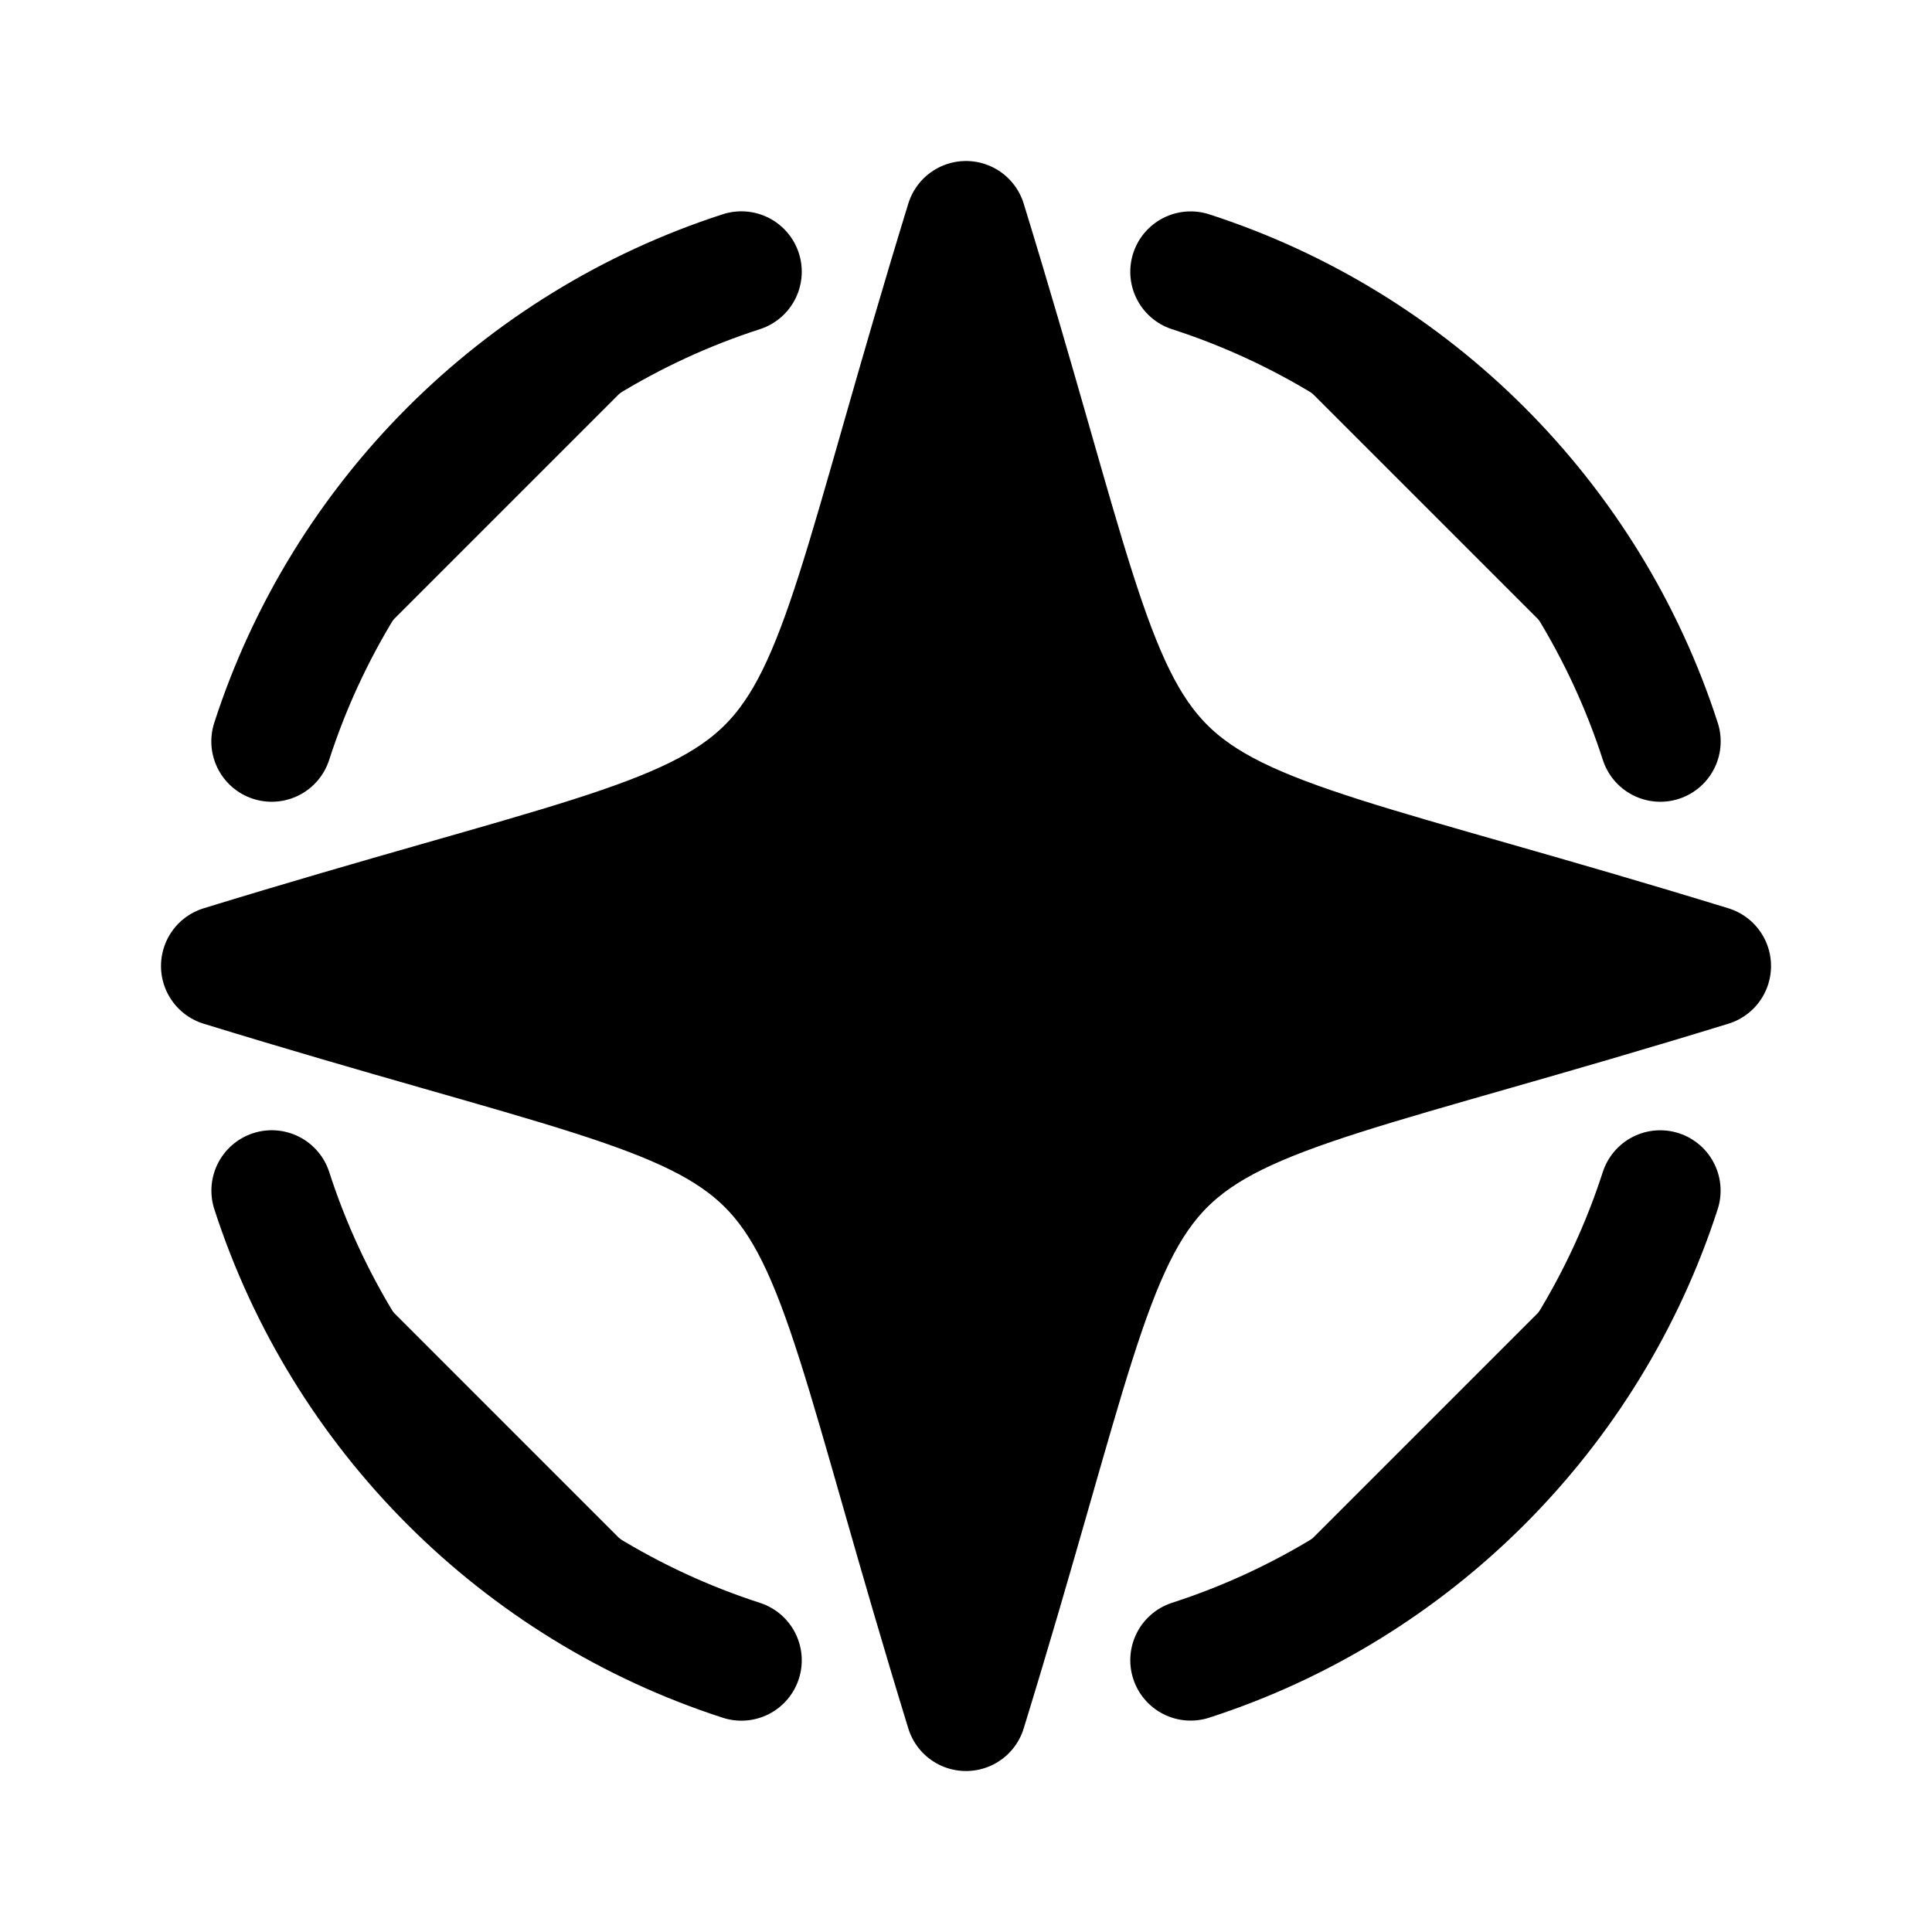 <svg id="vector" xmlns="http://www.w3.org/2000/svg" width="192" height="192" viewBox="0 0 50.8 50.8"><path fill="#00000000" d="M19.494,7.144C13.649,9.033 9.033,13.649 7.144,19.494M43.656,19.494C41.768,13.651 37.154,9.036 31.307,7.146M7.146,31.306C9.036,37.153 13.651,41.767 19.494,43.656m11.813,-0.002C37.152,41.764 41.764,37.151 43.654,31.307M25.4,5.821C30.809,23.42 27.386,19.996 44.98,25.4 27.386,30.809 30.809,27.386 25.4,44.98 19.996,27.386 23.42,30.809 5.821,25.4 23.42,19.996 19.996,23.42 25.4,5.821Z" stroke-linejoin="round" stroke-width="3.175" stroke="#000000" stroke-linecap="round" id="path_0"/></svg>